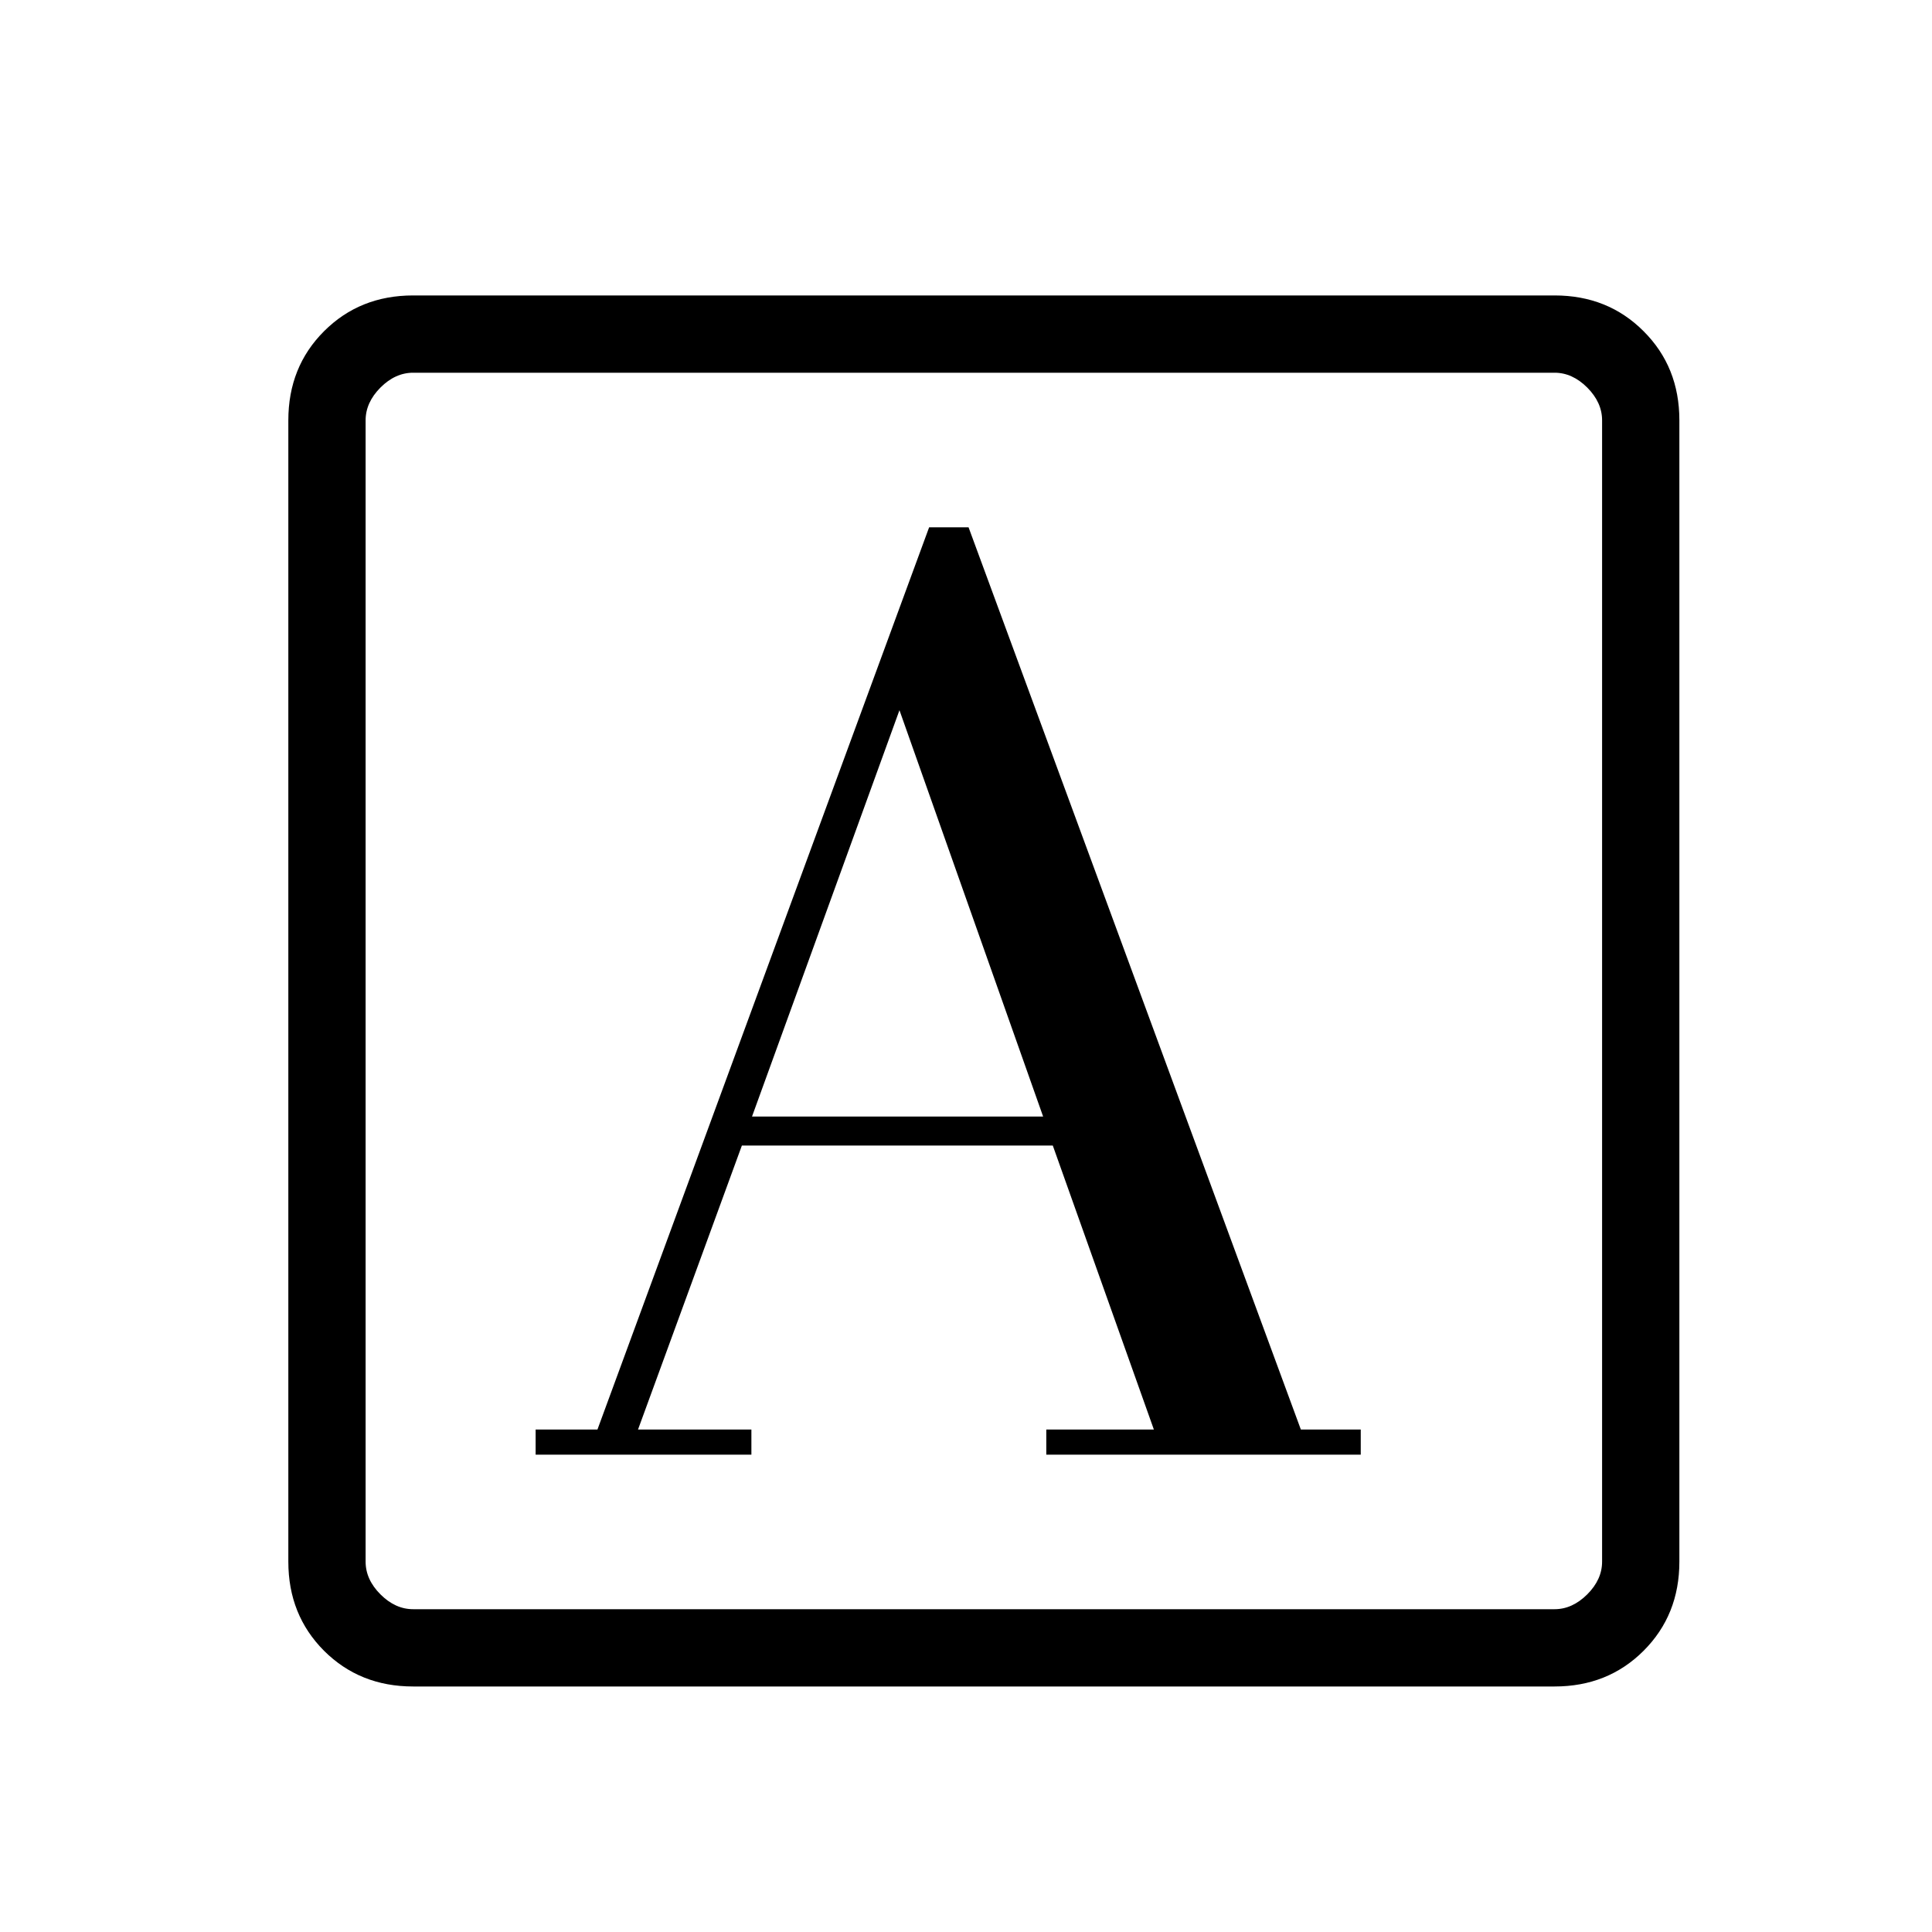 <svg width="25" height="25" viewBox="0 0 25 25" fill="none" xmlns="http://www.w3.org/2000/svg">
<mask id="mask0_4129_728" style="mask-type:alpha" maskUnits="userSpaceOnUse" x="0" y="0" width="25" height="25">
<rect x="0.731" y="0.823" width="24" height="24" fill="#D9D9D9"/>
</mask>
<g mask="url(#mask0_4129_728)">
<path d="M6.931 18.823H9.723V18.498H8.256L9.6 14.823H13.623L14.931 18.498H13.539V18.823H17.608V18.498H16.833L12.533 6.823H12.023L7.731 18.498H6.931V18.823ZM9.731 14.448L11.639 9.19L13.498 14.448H9.731ZM5.346 21.823C4.886 21.823 4.502 21.669 4.193 21.361C3.885 21.052 3.731 20.668 3.731 20.208V5.439C3.731 4.978 3.885 4.594 4.193 4.286C4.502 3.977 4.886 3.823 5.346 3.823H20.116C20.576 3.823 20.96 3.977 21.268 4.286C21.577 4.594 21.731 4.978 21.731 5.439V20.208C21.731 20.668 21.577 21.052 21.268 21.361C20.96 21.669 20.576 21.823 20.116 21.823H5.346ZM5.346 20.823H20.116C20.27 20.823 20.41 20.759 20.539 20.631C20.667 20.503 20.731 20.362 20.731 20.208V5.439C20.731 5.285 20.667 5.144 20.539 5.015C20.41 4.887 20.27 4.823 20.116 4.823H5.346C5.192 4.823 5.051 4.887 4.923 5.015C4.795 5.144 4.731 5.285 4.731 5.439V20.208C4.731 20.362 4.795 20.503 4.923 20.631C5.051 20.759 5.192 20.823 5.346 20.823Z" fill="currentColor"/>
</g>
</svg>
